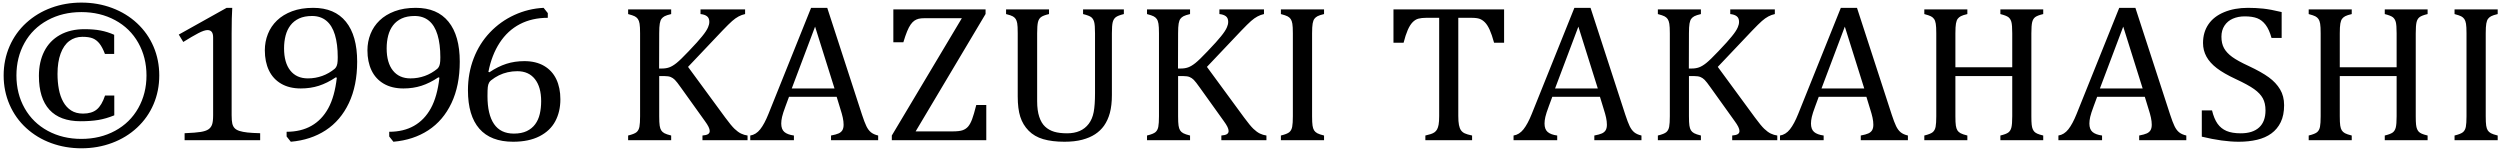<svg 
 xmlns="http://www.w3.org/2000/svg"
 xmlns:xlink="http://www.w3.org/1999/xlink"
 width="486px" height="29px">
<path fill-rule="evenodd"  fill="rgb(0, 0, 0)"
 d="M483.315,24.424 C483.375,24.810 483.474,25.114 483.613,25.337 C483.753,25.561 483.958,25.747 484.230,25.897 C484.501,26.045 484.942,26.195 485.551,26.344 L485.551,27.257 L477.164,27.257 L477.164,26.344 C477.985,26.145 478.535,25.924 478.813,25.682 C479.092,25.440 479.274,25.095 479.360,24.648 C479.446,24.201 479.489,23.518 479.489,22.598 L479.489,6.481 C479.489,5.623 479.456,4.999 479.390,4.608 C479.323,4.217 479.214,3.912 479.062,3.695 C478.909,3.478 478.707,3.304 478.456,3.173 C478.204,3.043 477.773,2.897 477.164,2.735 L477.164,1.822 L485.551,1.822 L485.551,2.735 C484.968,2.872 484.548,3.009 484.289,3.145 C484.031,3.282 483.825,3.453 483.673,3.658 C483.521,3.863 483.408,4.170 483.335,4.580 C483.262,4.990 483.226,5.623 483.226,6.481 L483.226,22.598 C483.226,23.431 483.256,24.039 483.315,24.424 ZM463.598,26.344 C464.327,26.170 464.837,25.977 465.129,25.766 C465.420,25.555 465.622,25.232 465.735,24.797 C465.848,24.362 465.904,23.629 465.904,22.598 L465.904,14.791 L454.853,14.791 L454.853,22.598 C454.853,23.431 454.883,24.039 454.942,24.424 C455.002,24.810 455.101,25.114 455.240,25.337 C455.380,25.561 455.585,25.747 455.856,25.897 C456.128,26.045 456.569,26.195 457.178,26.344 L457.178,27.257 L448.810,27.257 L448.810,26.344 C449.632,26.145 450.182,25.924 450.460,25.682 C450.738,25.440 450.920,25.095 451.007,24.648 C451.093,24.201 451.136,23.518 451.136,22.598 L451.136,6.481 C451.136,5.623 451.103,4.999 451.037,4.608 C450.970,4.217 450.861,3.912 450.709,3.695 C450.556,3.478 450.354,3.304 450.102,3.173 C449.851,3.043 449.420,2.897 448.810,2.735 L448.810,1.822 L457.178,1.822 L457.178,2.735 C456.595,2.872 456.175,3.009 455.916,3.145 C455.658,3.282 455.452,3.453 455.300,3.658 C455.148,3.863 455.035,4.170 454.962,4.580 C454.889,4.990 454.853,5.623 454.853,6.481 L454.853,13.077 L465.904,13.077 L465.904,6.481 C465.904,5.400 465.848,4.661 465.735,4.263 C465.622,3.866 465.434,3.561 465.169,3.350 C464.903,3.139 464.380,2.934 463.598,2.735 L463.598,1.822 L471.927,1.822 L471.927,2.735 C471.184,2.910 470.668,3.105 470.376,3.322 C470.085,3.540 469.886,3.866 469.780,4.300 C469.674,4.736 469.621,5.462 469.621,6.481 L469.621,22.598 C469.621,23.319 469.641,23.859 469.681,24.219 C469.720,24.580 469.787,24.869 469.879,25.086 C469.972,25.303 470.085,25.480 470.217,25.617 C470.350,25.754 470.538,25.878 470.784,25.989 C471.029,26.101 471.410,26.219 471.927,26.344 L471.927,27.257 L463.598,27.257 L463.598,26.344 ZM433.933,11.064 C434.649,11.586 435.709,12.170 437.114,12.816 C438.810,13.611 440.125,14.350 441.059,15.033 C441.993,15.716 442.722,16.496 443.246,17.372 C443.769,18.247 444.031,19.269 444.031,20.437 C444.031,21.741 443.812,22.844 443.375,23.744 C442.937,24.645 442.331,25.378 441.556,25.943 C440.781,26.508 439.853,26.918 438.773,27.173 C437.693,27.427 436.510,27.555 435.225,27.555 C433.145,27.555 430.746,27.226 428.030,26.567 L428.030,21.462 L430.018,21.462 C430.283,22.555 430.640,23.418 431.091,24.052 C431.541,24.685 432.125,25.154 432.840,25.459 C433.556,25.763 434.476,25.915 435.603,25.915 C437.153,25.915 438.343,25.536 439.171,24.778 C439.999,24.021 440.413,22.915 440.413,21.462 C440.413,20.530 440.241,19.747 439.896,19.114 C439.551,18.480 438.988,17.884 438.207,17.325 C437.425,16.766 436.232,16.114 434.629,15.369 C433.079,14.648 431.853,13.943 430.952,13.254 C430.051,12.564 429.378,11.816 428.934,11.008 C428.490,10.201 428.268,9.319 428.268,8.363 C428.268,6.971 428.616,5.763 429.312,4.738 C430.008,3.713 431.028,2.922 432.373,2.363 C433.718,1.804 435.258,1.524 436.994,1.524 C438.001,1.524 438.985,1.574 439.946,1.673 C440.907,1.773 442.109,1.996 443.554,2.344 L443.554,7.375 L441.586,7.375 C441.281,6.282 440.897,5.431 440.433,4.822 C439.969,4.214 439.426,3.788 438.803,3.546 C438.180,3.304 437.372,3.182 436.378,3.182 C435.517,3.182 434.745,3.331 434.063,3.630 C433.380,3.928 432.840,4.378 432.443,4.981 C432.045,5.583 431.846,6.301 431.846,7.133 C431.846,8.015 432.015,8.760 432.353,9.369 C432.691,9.978 433.218,10.543 433.933,11.064 ZM415.856,26.344 C416.519,26.219 417.012,26.083 417.337,25.934 C417.662,25.785 417.904,25.577 418.063,25.310 C418.222,25.042 418.301,24.685 418.301,24.238 C418.301,23.816 418.248,23.359 418.142,22.869 C418.036,22.378 417.884,21.828 417.685,21.219 L416.949,18.816 L407.687,18.816 L407.011,20.642 C406.666,21.561 406.441,22.257 406.335,22.729 C406.229,23.201 406.176,23.629 406.176,24.014 C406.176,24.760 406.378,25.306 406.783,25.654 C407.187,26.002 407.806,26.232 408.641,26.344 L408.641,27.257 L400.154,27.257 L400.154,26.344 C400.896,26.232 401.542,25.828 402.092,25.132 C402.641,24.437 403.175,23.443 403.692,22.151 L411.980,1.524 L415.121,1.524 L421.879,22.300 C422.197,23.269 422.478,24.009 422.724,24.518 C422.969,25.027 423.263,25.425 423.608,25.710 C423.952,25.996 424.423,26.207 425.019,26.344 L425.019,27.257 L415.856,27.257 L415.856,26.344 ZM412.756,5.176 L408.223,17.195 L416.532,17.195 L412.756,5.176 ZM388.874,26.344 C389.603,26.170 390.113,25.977 390.405,25.766 C390.696,25.555 390.898,25.232 391.011,24.797 C391.124,24.362 391.180,23.629 391.180,22.598 L391.180,14.791 L380.129,14.791 L380.129,22.598 C380.129,23.431 380.158,24.039 380.218,24.424 C380.278,24.810 380.377,25.114 380.516,25.337 C380.655,25.561 380.861,25.747 381.133,25.897 C381.404,26.045 381.845,26.195 382.454,26.344 L382.454,27.257 L374.086,27.257 L374.086,26.344 C374.908,26.145 375.458,25.924 375.736,25.682 C376.014,25.440 376.196,25.095 376.283,24.648 C376.369,24.201 376.412,23.518 376.412,22.598 L376.412,6.481 C376.412,5.623 376.379,4.999 376.312,4.608 C376.246,4.217 376.137,3.912 375.985,3.695 C375.832,3.478 375.630,3.304 375.378,3.173 C375.127,3.043 374.696,2.897 374.086,2.735 L374.086,1.822 L382.454,1.822 L382.454,2.735 C381.871,2.872 381.450,3.009 381.192,3.145 C380.934,3.282 380.728,3.453 380.576,3.658 C380.423,3.863 380.311,4.170 380.238,4.580 C380.165,4.990 380.129,5.623 380.129,6.481 L380.129,13.077 L391.180,13.077 L391.180,6.481 C391.180,5.400 391.124,4.661 391.011,4.263 C390.898,3.866 390.710,3.561 390.445,3.350 C390.180,3.139 389.656,2.934 388.874,2.735 L388.874,1.822 L397.203,1.822 L397.203,2.735 C396.460,2.910 395.944,3.105 395.652,3.322 C395.361,3.540 395.162,3.866 395.056,4.300 C394.950,4.736 394.897,5.462 394.897,6.481 L394.897,22.598 C394.897,23.319 394.917,23.859 394.957,24.219 C394.996,24.580 395.062,24.869 395.155,25.086 C395.248,25.303 395.361,25.480 395.493,25.617 C395.626,25.754 395.814,25.878 396.060,25.989 C396.305,26.101 396.686,26.219 397.203,26.344 L397.203,27.257 L388.874,27.257 L388.874,26.344 ZM361.734,26.344 C362.396,26.219 362.889,26.083 363.214,25.934 C363.539,25.785 363.781,25.577 363.940,25.310 C364.099,25.042 364.178,24.685 364.178,24.238 C364.178,23.816 364.125,23.359 364.019,22.869 C363.913,22.378 363.761,21.828 363.562,21.219 L362.827,18.816 L353.564,18.816 L352.889,20.642 C352.544,21.561 352.319,22.257 352.213,22.729 C352.107,23.201 352.054,23.629 352.054,24.014 C352.054,24.760 352.256,25.306 352.660,25.654 C353.064,26.002 353.684,26.232 354.518,26.344 L354.518,27.257 L346.031,27.257 L346.031,26.344 C346.773,26.232 347.419,25.828 347.969,25.132 C348.519,24.437 349.052,23.443 349.569,22.151 L357.858,1.524 L360.998,1.524 L367.756,22.300 C368.074,23.269 368.356,24.009 368.601,24.518 C368.846,25.027 369.141,25.425 369.485,25.710 C369.830,25.996 370.300,26.207 370.897,26.344 L370.897,27.257 L361.734,27.257 L361.734,26.344 ZM358.633,5.176 L354.101,17.195 L362.409,17.195 L358.633,5.176 ZM336.739,26.344 C337.230,26.306 337.587,26.219 337.813,26.083 C338.038,25.946 338.151,25.741 338.151,25.468 C338.151,25.244 338.074,24.974 337.922,24.657 C337.770,24.340 337.528,23.959 337.197,23.511 L332.565,17.046 C332.022,16.275 331.625,15.766 331.373,15.518 C331.121,15.269 330.849,15.086 330.558,14.968 C330.266,14.850 329.875,14.791 329.385,14.791 L328.332,14.791 L328.332,22.598 C328.332,23.431 328.362,24.039 328.421,24.424 C328.481,24.810 328.580,25.114 328.719,25.337 C328.859,25.561 329.064,25.747 329.336,25.897 C329.607,26.045 330.048,26.195 330.657,26.344 L330.657,27.257 L322.289,27.257 L322.289,26.344 C323.111,26.145 323.661,25.924 323.939,25.682 C324.217,25.440 324.399,25.095 324.486,24.648 C324.572,24.201 324.615,23.518 324.615,22.598 L324.615,6.481 C324.615,5.623 324.582,4.999 324.516,4.608 C324.449,4.217 324.340,3.912 324.188,3.695 C324.035,3.478 323.833,3.304 323.581,3.173 C323.329,3.043 322.899,2.897 322.289,2.735 L322.289,1.822 L330.657,1.822 L330.657,2.735 C330.074,2.872 329.654,3.009 329.395,3.145 C329.137,3.282 328.931,3.453 328.779,3.658 C328.626,3.863 328.514,4.170 328.441,4.580 C328.368,4.990 328.332,5.623 328.332,6.481 L328.312,13.319 L328.908,13.319 C329.412,13.319 329.872,13.244 330.290,13.095 C330.707,12.946 331.174,12.667 331.691,12.257 C332.208,11.847 332.996,11.083 334.056,9.965 C335.328,8.636 336.196,7.673 336.660,7.077 C337.243,6.369 337.634,5.772 337.833,5.288 C337.992,4.928 338.071,4.580 338.071,4.244 C338.071,3.748 337.919,3.385 337.614,3.154 C337.309,2.925 336.892,2.785 336.362,2.735 L336.362,1.822 L345.028,1.822 L345.028,2.735 C344.604,2.822 344.186,2.975 343.776,3.192 C343.365,3.409 342.944,3.707 342.514,4.086 C342.083,4.465 341.450,5.089 340.615,5.959 L333.937,13.002 L341.172,22.859 C341.940,23.903 342.543,24.633 342.981,25.049 C343.418,25.465 343.835,25.769 344.233,25.962 C344.631,26.154 345.054,26.282 345.505,26.344 L345.505,27.257 L336.739,27.257 L336.739,26.344 ZM309.937,26.344 C310.599,26.219 311.093,26.083 311.417,25.934 C311.742,25.785 311.984,25.577 312.143,25.310 C312.302,25.042 312.381,24.685 312.381,24.238 C312.381,23.816 312.328,23.359 312.223,22.869 C312.116,22.378 311.964,21.828 311.765,21.219 L311.030,18.816 L301.767,18.816 L301.092,20.642 C300.747,21.561 300.522,22.257 300.416,22.729 C300.310,23.201 300.257,23.629 300.257,24.014 C300.257,24.760 300.459,25.306 300.863,25.654 C301.267,26.002 301.887,26.232 302.722,26.344 L302.722,27.257 L294.234,27.257 L294.234,26.344 C294.976,26.232 295.622,25.828 296.172,25.132 C296.722,24.437 297.256,23.443 297.772,22.151 L306.061,1.524 L309.201,1.524 L315.959,22.300 C316.277,23.269 316.559,24.009 316.804,24.518 C317.049,25.027 317.344,25.425 317.688,25.710 C318.033,25.996 318.503,26.207 319.100,26.344 L319.100,27.257 L309.937,27.257 L309.937,26.344 ZM306.836,5.176 L302.304,17.195 L310.612,17.195 L306.836,5.176 ZM289.584,5.772 C289.299,5.151 288.997,4.679 288.679,4.357 C288.361,4.033 288.020,3.804 287.656,3.667 C287.291,3.530 286.745,3.462 286.016,3.462 L283.492,3.462 L283.492,22.542 C283.492,23.275 283.534,23.859 283.621,24.294 C283.707,24.729 283.839,25.074 284.018,25.328 C284.197,25.583 284.439,25.782 284.744,25.924 C285.048,26.067 285.525,26.207 286.175,26.344 L286.175,27.257 L277.091,27.257 L277.091,26.344 C277.489,26.257 277.840,26.164 278.145,26.064 C278.449,25.965 278.698,25.844 278.890,25.701 C279.082,25.558 279.241,25.375 279.367,25.151 C279.493,24.927 279.592,24.623 279.665,24.238 C279.738,23.853 279.775,23.288 279.775,22.542 L279.775,3.462 L277.270,3.462 C276.647,3.462 276.134,3.518 275.730,3.630 C275.325,3.741 274.951,3.975 274.607,4.328 C274.262,4.682 273.947,5.186 273.663,5.838 C273.378,6.490 273.109,7.313 272.858,8.307 L270.890,8.307 L270.890,1.822 L292.396,1.822 L292.396,8.307 L290.448,8.307 C290.157,7.238 289.868,6.394 289.584,5.772 ZM249.007,26.344 C249.828,26.145 250.378,25.924 250.656,25.682 C250.935,25.440 251.117,25.095 251.203,24.648 C251.289,24.201 251.332,23.518 251.332,22.598 L251.332,6.481 C251.332,5.623 251.299,4.999 251.233,4.608 C251.167,4.217 251.057,3.912 250.905,3.695 C250.752,3.478 250.550,3.304 250.299,3.173 C250.047,3.043 249.616,2.897 249.007,2.735 L249.007,1.822 L257.395,1.822 L257.395,2.735 C256.811,2.872 256.391,3.009 256.133,3.145 C255.874,3.282 255.668,3.453 255.516,3.658 C255.364,3.863 255.251,4.170 255.179,4.580 C255.105,4.990 255.069,5.623 255.069,6.481 L255.069,22.598 C255.069,23.431 255.099,24.039 255.159,24.424 C255.218,24.810 255.318,25.114 255.457,25.337 C255.596,25.561 255.801,25.747 256.073,25.897 C256.344,26.045 256.785,26.195 257.395,26.344 L257.395,27.257 L249.007,27.257 L249.007,26.344 ZM237.429,26.344 C237.919,26.306 238.277,26.219 238.503,26.083 C238.728,25.946 238.841,25.741 238.841,25.468 C238.841,25.244 238.764,24.974 238.612,24.657 C238.459,24.340 238.218,23.959 237.886,23.511 L233.255,17.046 C232.712,16.275 232.314,15.766 232.063,15.518 C231.811,15.269 231.539,15.086 231.248,14.968 C230.956,14.850 230.565,14.791 230.075,14.791 L229.022,14.791 L229.022,22.598 C229.022,23.431 229.051,24.039 229.111,24.424 C229.171,24.810 229.270,25.114 229.409,25.337 C229.548,25.561 229.753,25.747 230.025,25.897 C230.297,26.045 230.737,26.195 231.347,26.344 L231.347,27.257 L222.979,27.257 L222.979,26.344 C223.801,26.145 224.350,25.924 224.629,25.682 C224.907,25.440 225.089,25.095 225.175,24.648 C225.261,24.201 225.305,23.518 225.305,22.598 L225.305,6.481 C225.305,5.623 225.271,4.999 225.205,4.608 C225.139,4.217 225.030,3.912 224.877,3.695 C224.725,3.478 224.523,3.304 224.271,3.173 C224.019,3.043 223.588,2.897 222.979,2.735 L222.979,1.822 L231.347,1.822 L231.347,2.735 C230.764,2.872 230.343,3.009 230.085,3.145 C229.827,3.282 229.621,3.453 229.469,3.658 C229.316,3.863 229.204,4.170 229.131,4.580 C229.058,4.990 229.022,5.623 229.022,6.481 L229.002,13.319 L229.598,13.319 C230.101,13.319 230.562,13.244 230.979,13.095 C231.397,12.946 231.864,12.667 232.381,12.257 C232.897,11.847 233.686,11.083 234.746,9.965 C236.018,8.636 236.886,7.673 237.350,7.077 C237.933,6.369 238.324,5.772 238.522,5.288 C238.681,4.928 238.761,4.580 238.761,4.244 C238.761,3.748 238.608,3.385 238.304,3.154 C237.999,2.925 237.581,2.785 237.052,2.735 L237.052,1.822 L245.718,1.822 L245.718,2.735 C245.294,2.822 244.876,2.975 244.466,3.192 C244.055,3.409 243.634,3.707 243.203,4.086 C242.773,4.465 242.140,5.089 241.305,5.959 L234.627,13.002 L241.862,22.859 C242.630,23.903 243.233,24.633 243.670,25.049 C244.108,25.465 244.525,25.769 244.923,25.962 C245.320,26.154 245.744,26.282 246.195,26.344 L246.195,27.257 L237.429,27.257 L237.429,26.344 ZM216.311,4.319 C216.205,4.742 216.152,5.462 216.152,6.481 L216.152,18.462 C216.152,19.816 216.019,20.984 215.755,21.965 C215.502,22.896 215.125,23.723 214.621,24.443 C214.157,25.089 213.581,25.639 212.892,26.092 C212.203,26.546 211.368,26.903 210.388,27.163 C209.407,27.424 208.254,27.555 206.929,27.555 C205.326,27.555 203.951,27.387 202.805,27.052 C201.659,26.716 200.711,26.167 199.963,25.403 C199.214,24.639 198.674,23.738 198.343,22.701 C198.011,21.664 197.846,20.344 197.846,18.741 L197.846,6.481 C197.846,5.512 197.813,4.856 197.746,4.515 C197.680,4.173 197.584,3.903 197.458,3.704 C197.332,3.506 197.150,3.335 196.912,3.192 C196.673,3.049 196.229,2.897 195.580,2.735 L195.580,1.822 L203.928,1.822 L203.928,2.735 C203.186,2.910 202.669,3.105 202.378,3.322 C202.086,3.540 201.887,3.866 201.781,4.300 C201.675,4.736 201.622,5.462 201.622,6.481 L201.622,19.673 C201.622,20.878 201.758,21.890 202.030,22.710 C202.301,23.530 202.682,24.167 203.173,24.620 C203.663,25.074 204.246,25.403 204.922,25.608 C205.598,25.813 206.439,25.915 207.446,25.915 C208.374,25.915 209.188,25.763 209.891,25.459 C210.593,25.154 211.179,24.692 211.650,24.070 C212.120,23.449 212.442,22.685 212.614,21.778 C212.786,20.872 212.872,19.654 212.872,18.126 L212.872,6.481 C212.872,5.400 212.816,4.661 212.703,4.263 C212.591,3.866 212.405,3.561 212.147,3.350 C211.888,3.139 211.355,2.934 210.547,2.735 L210.547,1.822 L218.478,1.822 L218.478,2.735 C217.709,2.922 217.182,3.127 216.897,3.350 C216.612,3.574 216.417,3.897 216.311,4.319 ZM173.368,26.344 L186.984,3.536 L179.769,3.536 C179.252,3.536 178.844,3.577 178.546,3.658 C178.248,3.739 177.980,3.863 177.741,4.030 C177.503,4.198 177.267,4.443 177.036,4.766 C176.804,5.089 176.572,5.534 176.340,6.099 C176.108,6.664 175.866,7.369 175.614,8.213 L173.666,8.213 L173.666,1.822 L191.595,1.822 L191.595,2.717 L178.000,25.542 L185.175,25.542 C186.063,25.542 186.722,25.465 187.153,25.310 C187.583,25.154 187.938,24.912 188.216,24.583 C188.494,24.254 188.746,23.791 188.971,23.195 C189.197,22.598 189.468,21.673 189.786,20.418 L191.734,20.418 L191.734,27.257 L173.368,27.257 L173.368,26.344 ZM161.552,26.344 C162.215,26.219 162.708,26.083 163.033,25.934 C163.358,25.785 163.600,25.577 163.759,25.310 C163.918,25.042 163.997,24.685 163.997,24.238 C163.997,23.816 163.944,23.359 163.838,22.869 C163.732,22.378 163.580,21.828 163.381,21.219 L162.646,18.816 L153.383,18.816 L152.707,20.642 C152.363,21.561 152.137,22.257 152.032,22.729 C151.925,23.201 151.873,23.629 151.873,24.014 C151.873,24.760 152.074,25.306 152.479,25.654 C152.883,26.002 153.502,26.232 154.337,26.344 L154.337,27.257 L145.850,27.257 L145.850,26.344 C146.592,26.232 147.238,25.828 147.788,25.132 C148.338,24.437 148.871,23.443 149.388,22.151 L157.676,1.524 L160.817,1.524 L167.575,22.300 C167.893,23.269 168.174,24.009 168.420,24.518 C168.665,25.027 168.959,25.425 169.304,25.710 C169.649,25.996 170.119,26.207 170.715,26.344 L170.715,27.257 L161.552,27.257 L161.552,26.344 ZM158.452,5.176 L153.920,17.195 L162.228,17.195 L158.452,5.176 ZM136.558,26.344 C137.048,26.306 137.406,26.219 137.631,26.083 C137.857,25.946 137.969,25.741 137.969,25.468 C137.969,25.244 137.893,24.974 137.741,24.657 C137.588,24.340 137.346,23.959 137.015,23.511 L132.384,17.046 C131.841,16.275 131.443,15.766 131.191,15.518 C130.940,15.269 130.668,15.086 130.377,14.968 C130.085,14.850 129.694,14.791 129.204,14.791 L128.150,14.791 L128.150,22.598 C128.150,23.431 128.180,24.039 128.240,24.424 C128.299,24.810 128.399,25.114 128.538,25.337 C128.677,25.561 128.882,25.747 129.154,25.897 C129.426,26.045 129.866,26.195 130.476,26.344 L130.476,27.257 L122.108,27.257 L122.108,26.344 C122.929,26.145 123.480,25.924 123.758,25.682 C124.036,25.440 124.218,25.095 124.304,24.648 C124.390,24.201 124.433,23.518 124.433,22.598 L124.433,6.481 C124.433,5.623 124.400,4.999 124.334,4.608 C124.268,4.217 124.158,3.912 124.006,3.695 C123.854,3.478 123.651,3.304 123.400,3.173 C123.148,3.043 122.717,2.897 122.108,2.735 L122.108,1.822 L130.476,1.822 L130.476,2.735 C129.893,2.872 129.472,3.009 129.214,3.145 C128.955,3.282 128.750,3.453 128.598,3.658 C128.445,3.863 128.332,4.170 128.260,4.580 C128.187,4.990 128.150,5.623 128.150,6.481 L128.130,13.319 L128.727,13.319 C129.230,13.319 129.691,13.244 130.108,13.095 C130.526,12.946 130.993,12.667 131.509,12.257 C132.026,11.847 132.815,11.083 133.875,9.965 C135.147,8.636 136.015,7.673 136.479,7.077 C137.062,6.369 137.453,5.772 137.651,5.288 C137.810,4.928 137.890,4.580 137.890,4.244 C137.890,3.748 137.737,3.385 137.433,3.154 C137.128,2.925 136.710,2.785 136.181,2.735 L136.181,1.822 L144.847,1.822 L144.847,2.735 C144.422,2.822 144.005,2.975 143.594,3.192 C143.183,3.409 142.763,3.707 142.332,4.086 C141.901,4.465 141.269,5.089 140.434,5.959 L133.756,13.002 L140.991,22.859 C141.759,23.903 142.362,24.633 142.799,25.049 C143.237,25.465 143.654,25.769 144.051,25.962 C144.449,26.154 144.873,26.282 145.324,26.344 L145.324,27.257 L136.558,27.257 L136.558,26.344 ZM104.873,26.493 C103.488,27.201 101.782,27.555 99.755,27.555 C96.853,27.555 94.663,26.710 93.186,25.021 C91.708,23.331 90.969,20.841 90.969,17.549 C90.969,15.338 91.340,13.270 92.083,11.344 C92.824,9.418 93.878,7.738 95.243,6.303 C96.608,4.869 98.191,3.739 99.993,2.912 C101.795,2.087 103.690,1.624 105.678,1.524 L106.493,2.549 L106.493,3.462 C104.452,3.462 102.644,3.872 101.067,4.692 C99.490,5.512 98.181,6.717 97.141,8.307 C96.101,9.897 95.369,11.785 94.945,13.971 L95.144,14.046 C96.257,13.300 97.353,12.754 98.433,12.406 C99.513,12.058 100.682,11.884 101.941,11.884 C103.439,11.884 104.714,12.192 105.768,12.806 C106.821,13.421 107.613,14.285 108.143,15.397 C108.673,16.508 108.938,17.810 108.938,19.300 C108.938,20.915 108.606,22.341 107.944,23.577 C107.281,24.813 106.258,25.785 104.873,26.493 ZM103.989,15.378 C103.180,14.353 102.041,13.841 100.570,13.841 C99.920,13.841 99.294,13.909 98.691,14.046 C98.088,14.183 97.522,14.381 96.992,14.642 C96.462,14.903 95.945,15.232 95.442,15.630 C95.283,15.766 95.163,15.909 95.084,16.058 C94.951,16.294 94.865,16.586 94.826,16.934 C94.786,17.282 94.766,17.865 94.766,18.685 C94.766,21.058 95.190,22.866 96.038,24.108 C96.886,25.350 98.171,25.971 99.894,25.971 C100.888,25.971 101.723,25.809 102.399,25.486 C103.074,25.164 103.621,24.720 104.038,24.154 C104.456,23.589 104.754,22.924 104.933,22.160 C105.111,21.397 105.201,20.567 105.201,19.673 C105.201,17.835 104.797,16.403 103.989,15.378 ZM83.256,25.328 C81.321,26.589 79.062,27.331 76.478,27.555 L75.663,26.530 L75.663,25.617 C77.518,25.617 79.124,25.232 80.483,24.462 C81.841,23.692 82.934,22.552 83.762,21.042 C84.590,19.533 85.144,17.555 85.422,15.108 L85.223,15.033 C84.110,15.779 83.014,16.325 81.934,16.673 C80.854,17.021 79.684,17.195 78.426,17.195 C76.928,17.195 75.653,16.887 74.599,16.272 C73.546,15.657 72.754,14.794 72.224,13.682 C71.694,12.571 71.429,11.269 71.429,9.779 C71.429,8.661 71.628,7.602 72.025,6.602 C72.423,5.602 73.012,4.726 73.794,3.975 C74.576,3.223 75.553,2.627 76.726,2.186 C77.899,1.745 79.267,1.524 80.831,1.524 C83.613,1.524 85.733,2.425 87.191,4.226 C88.649,6.027 89.378,8.617 89.378,11.996 C89.378,15.089 88.841,17.770 87.768,20.036 C86.694,22.303 85.190,24.067 83.256,25.328 ZM85.054,6.769 C84.690,5.558 84.133,4.645 83.385,4.030 C82.636,3.415 81.712,3.108 80.612,3.108 C79.618,3.108 78.777,3.270 78.088,3.592 C77.399,3.915 76.839,4.359 76.408,4.925 C75.977,5.490 75.663,6.154 75.464,6.918 C75.265,7.682 75.166,8.511 75.166,9.406 C75.166,11.257 75.570,12.692 76.378,13.710 C77.186,14.729 78.326,15.238 79.797,15.238 C80.301,15.238 80.781,15.198 81.238,15.117 C81.695,15.036 82.142,14.918 82.580,14.763 C83.017,14.608 83.444,14.409 83.862,14.167 C84.279,13.924 84.654,13.667 84.985,13.393 C85.104,13.294 85.210,13.164 85.303,13.002 C85.396,12.841 85.468,12.630 85.521,12.369 C85.574,12.108 85.601,11.698 85.601,11.139 C85.601,9.437 85.419,7.980 85.054,6.769 ZM63.311,25.328 C61.376,26.589 59.117,27.331 56.533,27.555 L55.718,26.530 L55.718,25.617 C57.573,25.617 59.180,25.232 60.538,24.462 C61.896,23.692 62.990,22.552 63.818,21.042 C64.646,19.533 65.199,17.555 65.477,15.108 L65.279,15.033 C64.165,15.779 63.069,16.325 61.989,16.673 C60.909,17.021 59.740,17.195 58.481,17.195 C56.983,17.195 55.708,16.887 54.655,16.272 C53.601,15.657 52.809,14.794 52.279,13.682 C51.749,12.571 51.484,11.269 51.484,9.779 C51.484,8.661 51.683,7.602 52.081,6.602 C52.478,5.602 53.068,4.726 53.850,3.975 C54.631,3.223 55.609,2.627 56.781,2.186 C57.954,1.745 59.322,1.524 60.886,1.524 C63.669,1.524 65.789,2.425 67.246,4.226 C68.704,6.027 69.433,8.617 69.433,11.996 C69.433,15.089 68.896,17.770 67.823,20.036 C66.749,22.303 65.245,24.067 63.311,25.328 ZM65.110,6.769 C64.745,5.558 64.189,4.645 63.440,4.030 C62.691,3.415 61.767,3.108 60.667,3.108 C59.673,3.108 58.832,3.270 58.143,3.592 C57.454,3.915 56.894,4.359 56.463,4.925 C56.033,5.490 55.718,6.154 55.519,6.918 C55.321,7.682 55.221,8.511 55.221,9.406 C55.221,11.257 55.625,12.692 56.434,13.710 C57.242,14.729 58.381,15.238 59.852,15.238 C60.356,15.238 60.836,15.198 61.293,15.117 C61.751,15.036 62.198,14.918 62.635,14.763 C63.072,14.608 63.500,14.409 63.917,14.167 C64.334,13.924 64.709,13.667 65.040,13.393 C65.159,13.294 65.265,13.164 65.358,13.002 C65.451,12.841 65.524,12.630 65.577,12.369 C65.630,12.108 65.656,11.698 65.656,11.139 C65.656,9.437 65.474,7.980 65.110,6.769 ZM35.887,25.897 C37.358,25.834 38.408,25.751 39.037,25.645 C39.666,25.540 40.147,25.381 40.478,25.170 C40.809,24.959 41.051,24.660 41.204,24.275 C41.356,23.890 41.432,23.263 41.432,22.393 L41.432,7.282 C41.432,6.785 41.339,6.422 41.154,6.192 C40.968,5.962 40.697,5.847 40.339,5.847 C39.915,5.847 39.312,6.052 38.530,6.462 C37.748,6.872 36.781,7.437 35.629,8.157 L34.754,6.723 L44.056,1.524 L45.149,1.524 C45.070,2.717 45.030,4.369 45.030,6.481 L45.030,22.393 C45.030,23.114 45.073,23.658 45.159,24.024 C45.245,24.390 45.398,24.688 45.617,24.918 C45.835,25.148 46.150,25.328 46.561,25.459 C46.971,25.589 47.488,25.689 48.111,25.757 C48.734,25.825 49.555,25.872 50.576,25.897 L50.576,27.257 L35.887,27.257 L35.887,25.897 ZM26.658,24.803 C25.273,26.095 23.650,27.089 21.788,27.784 C19.927,28.480 17.942,28.828 15.835,28.828 C13.755,28.828 11.797,28.493 9.962,27.822 C8.126,27.151 6.510,26.179 5.112,24.906 C3.714,23.633 2.631,22.114 1.862,20.350 C1.094,18.586 0.709,16.692 0.709,14.667 C0.709,12.642 1.094,10.748 1.862,8.984 C2.631,7.220 3.717,5.701 5.122,4.428 C6.526,3.154 8.143,2.182 9.972,1.512 C11.800,0.841 13.755,0.505 15.835,0.505 C17.942,0.505 19.927,0.853 21.788,1.549 C23.650,2.245 25.273,3.238 26.658,4.530 C28.043,5.822 29.106,7.335 29.848,9.067 C30.590,10.800 30.961,12.667 30.961,14.667 C30.961,16.667 30.590,18.533 29.848,20.266 C29.106,21.999 28.043,23.511 26.658,24.803 ZM26.887,8.332 C25.826,6.443 24.326,4.974 22.385,3.925 C20.443,2.875 18.254,2.350 15.816,2.350 C13.377,2.350 11.187,2.878 9.246,3.934 C7.305,4.990 5.811,6.459 4.764,8.341 C3.717,10.223 3.194,12.331 3.194,14.667 C3.194,17.039 3.727,19.166 4.794,21.049 C5.861,22.931 7.358,24.393 9.286,25.437 C11.214,26.480 13.391,27.002 15.816,27.002 C18.254,27.002 20.440,26.477 22.375,25.427 C24.309,24.378 25.810,22.909 26.877,21.021 C27.943,19.133 28.477,17.014 28.477,14.667 C28.477,12.331 27.947,10.220 26.887,8.332 ZM15.662,23.569 C12.998,23.569 10.982,22.826 9.615,21.339 C8.248,19.853 7.564,17.656 7.564,14.749 C7.564,12.938 7.910,11.349 8.600,9.982 C9.291,8.614 10.306,7.553 11.645,6.800 C12.984,6.047 14.577,5.670 16.424,5.670 C17.608,5.670 18.651,5.757 19.553,5.928 C20.455,6.100 21.336,6.378 22.196,6.761 L22.196,10.487 L20.399,10.487 C20.074,9.628 19.726,8.961 19.352,8.485 C18.979,8.009 18.545,7.669 18.052,7.464 C17.558,7.260 16.882,7.157 16.022,7.157 C15.049,7.157 14.200,7.428 13.474,7.970 C12.748,8.512 12.184,9.328 11.783,10.418 C11.381,11.508 11.180,12.826 11.180,14.372 C11.180,15.429 11.268,16.424 11.444,17.355 C11.620,18.287 11.906,19.106 12.301,19.813 C12.695,20.520 13.206,21.075 13.834,21.478 C14.461,21.881 15.232,22.083 16.149,22.083 C17.276,22.083 18.164,21.815 18.813,21.280 C19.461,20.745 19.997,19.843 20.420,18.574 L22.217,18.574 L22.217,22.420 C21.146,22.856 20.113,23.157 19.120,23.322 C18.126,23.487 16.973,23.569 15.662,23.569 Z"/>
</svg>